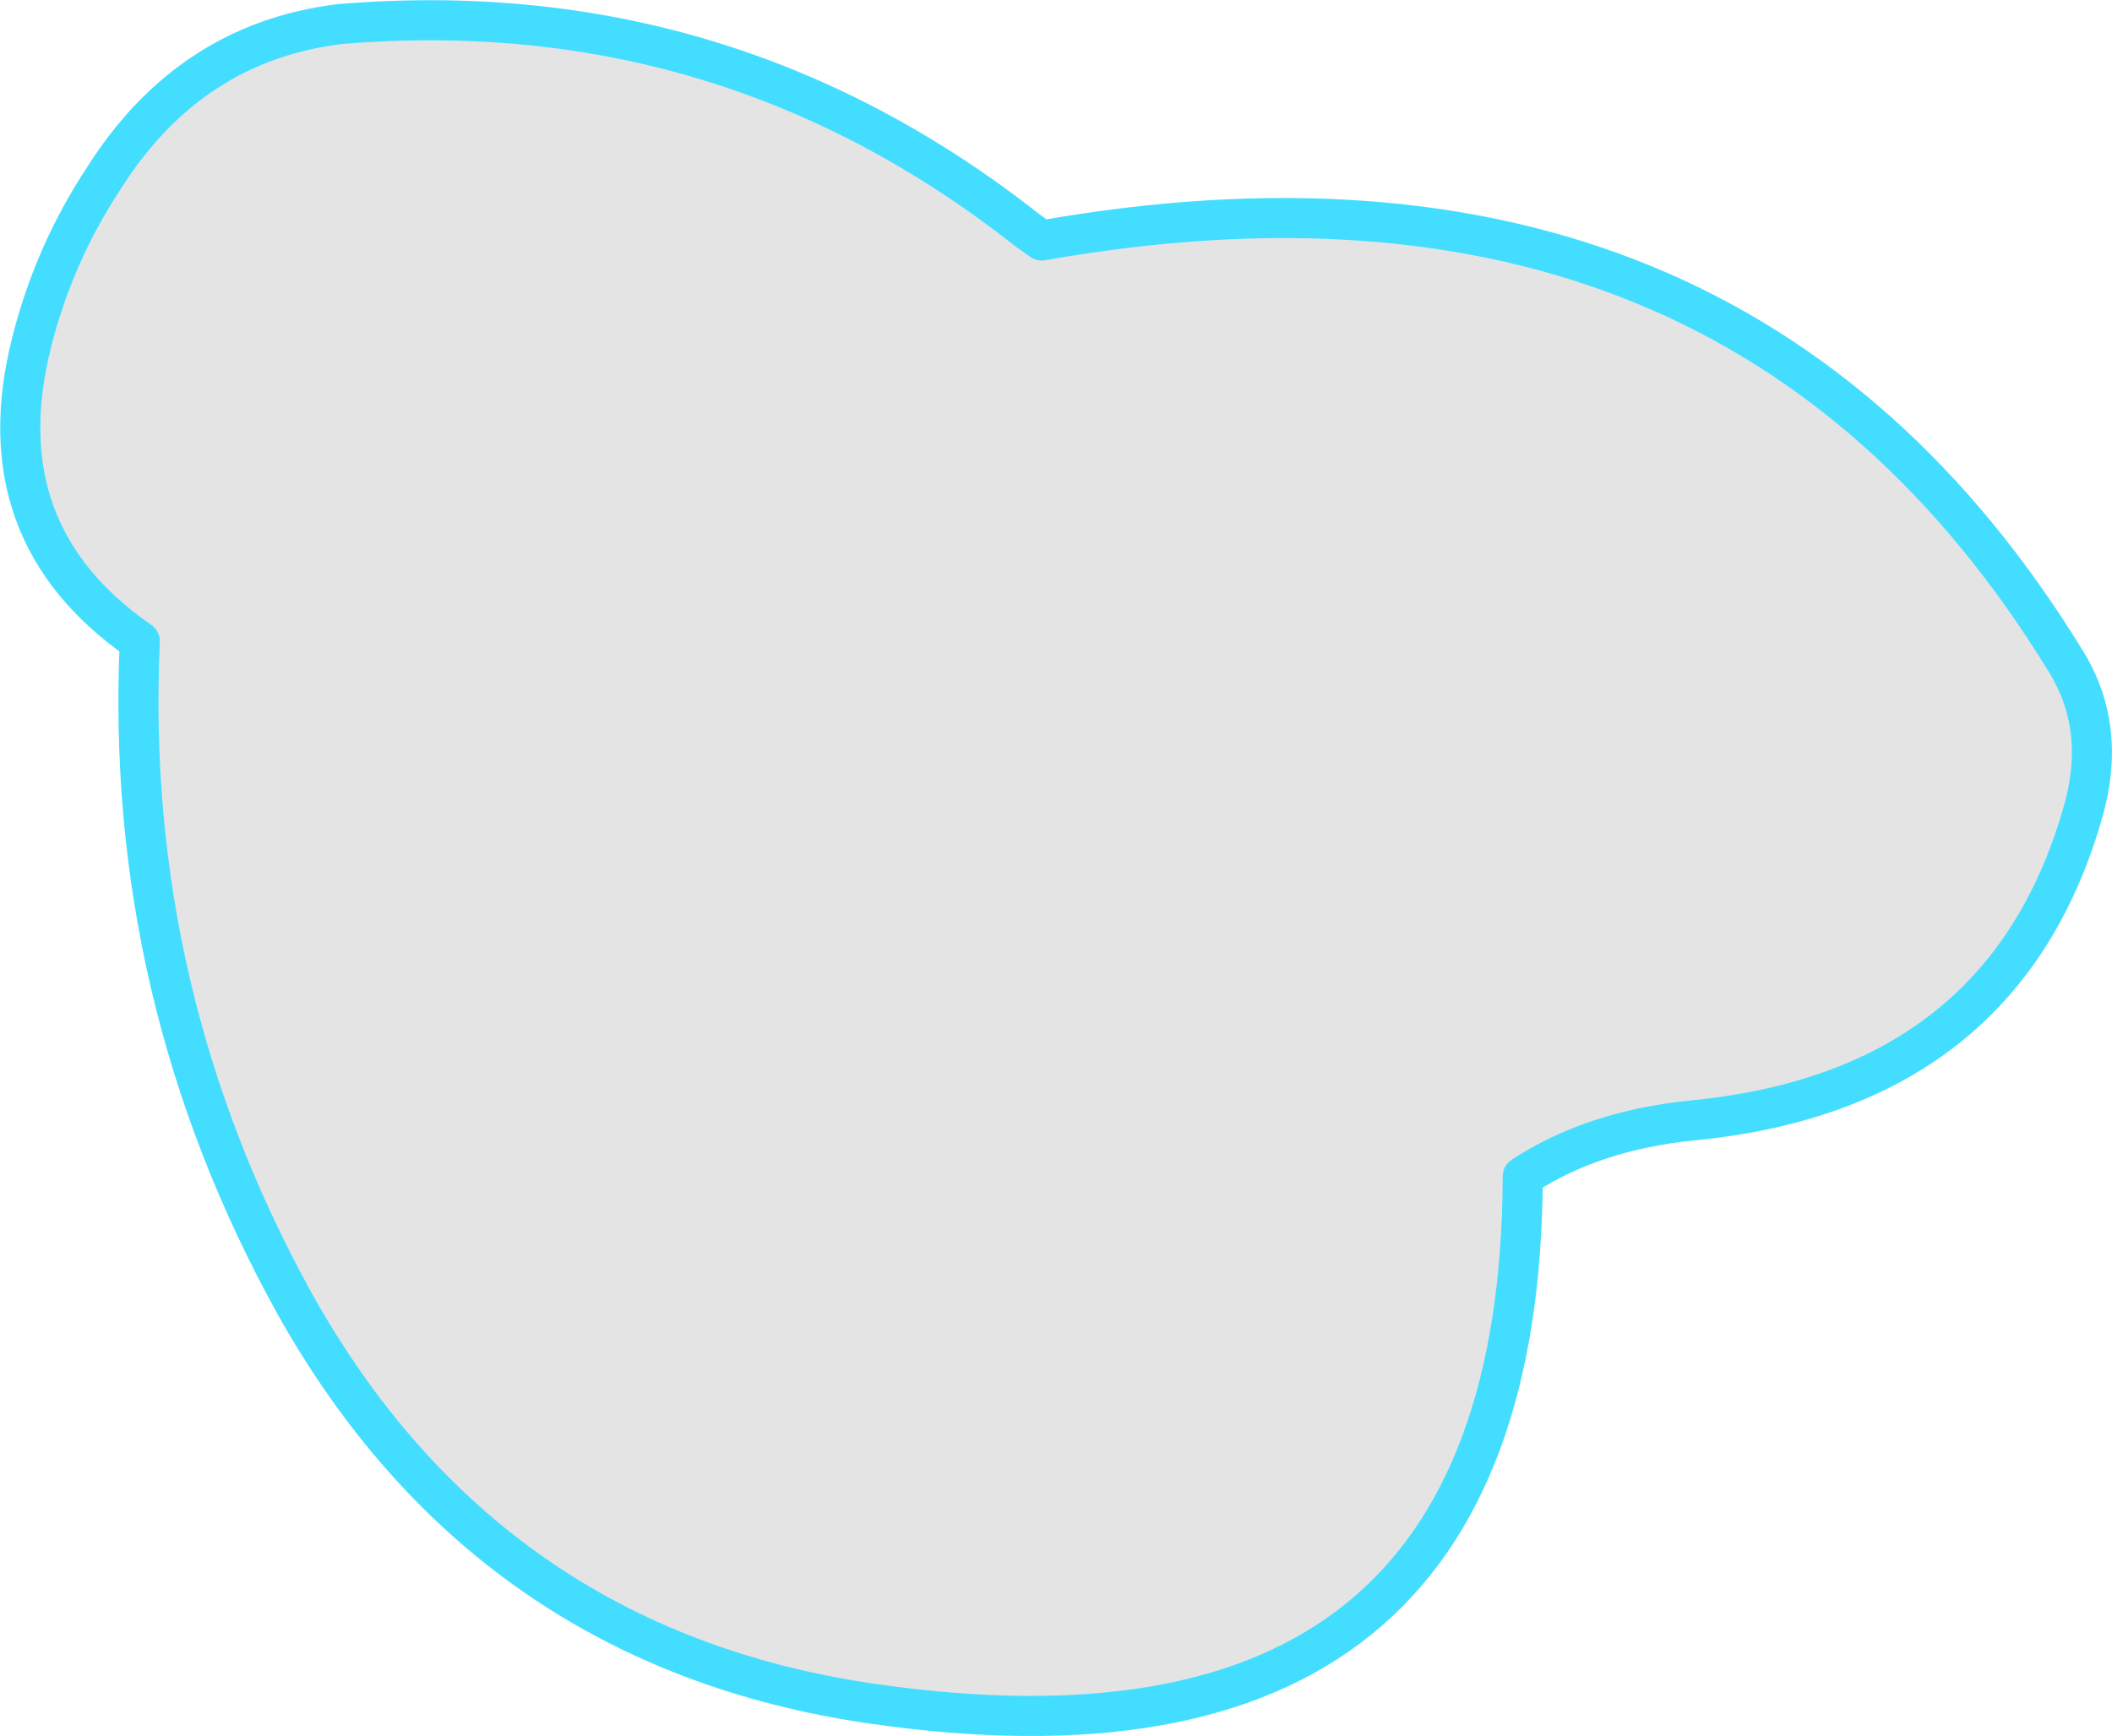 <?xml version="1.0" encoding="UTF-8" standalone="no"?>
<svg xmlns:ffdec="https://www.free-decompiler.com/flash" xmlns:xlink="http://www.w3.org/1999/xlink" ffdec:objectType="shape" height="173.25px" width="210.75px" xmlns="http://www.w3.org/2000/svg">
  <g transform="matrix(1.0, 0.0, 0.0, 1.0, 105.35, 86.6)">
    <path d="M102.4 -5.2 Q94.4 22.2 63.6 25.2 53.6 26.2 46.6 30.8 46.4 92.8 -18.4 83.4 -56.8 77.8 -76.0 43.4 -93.0 12.6 -91.4 -22.6 -107.0 -33.4 -102.2 -52.4 -100.0 -61.2 -95.0 -68.8 -86.4 -82.4 -71.4 -84.2 -33.0 -87.4 -2.8 -63.6 L-1.4 -62.6 Q67.6 -74.8 100.8 -20.6 105.0 -13.8 102.4 -5.2" fill="#e4e4e4" fill-rule="evenodd" stroke="none"/>
    <path d="M102.4 -5.2 Q94.4 22.2 63.6 25.2 53.6 26.2 46.6 30.8 46.4 92.8 -18.4 83.4 -56.8 77.8 -76.0 43.4 -93.0 12.6 -91.4 -22.6 -107.0 -33.4 -102.2 -52.4 -100.0 -61.2 -95.0 -68.8 -86.4 -82.4 -71.4 -84.2 -33.0 -87.4 -2.8 -63.6 L-1.4 -62.6 Q67.6 -74.8 100.8 -20.6 105.0 -13.8 102.4 -5.2 Z" fill="none" stroke="#43deff" stroke-linecap="round" stroke-linejoin="round" stroke-width="4.0"/>
  </g>
</svg>
